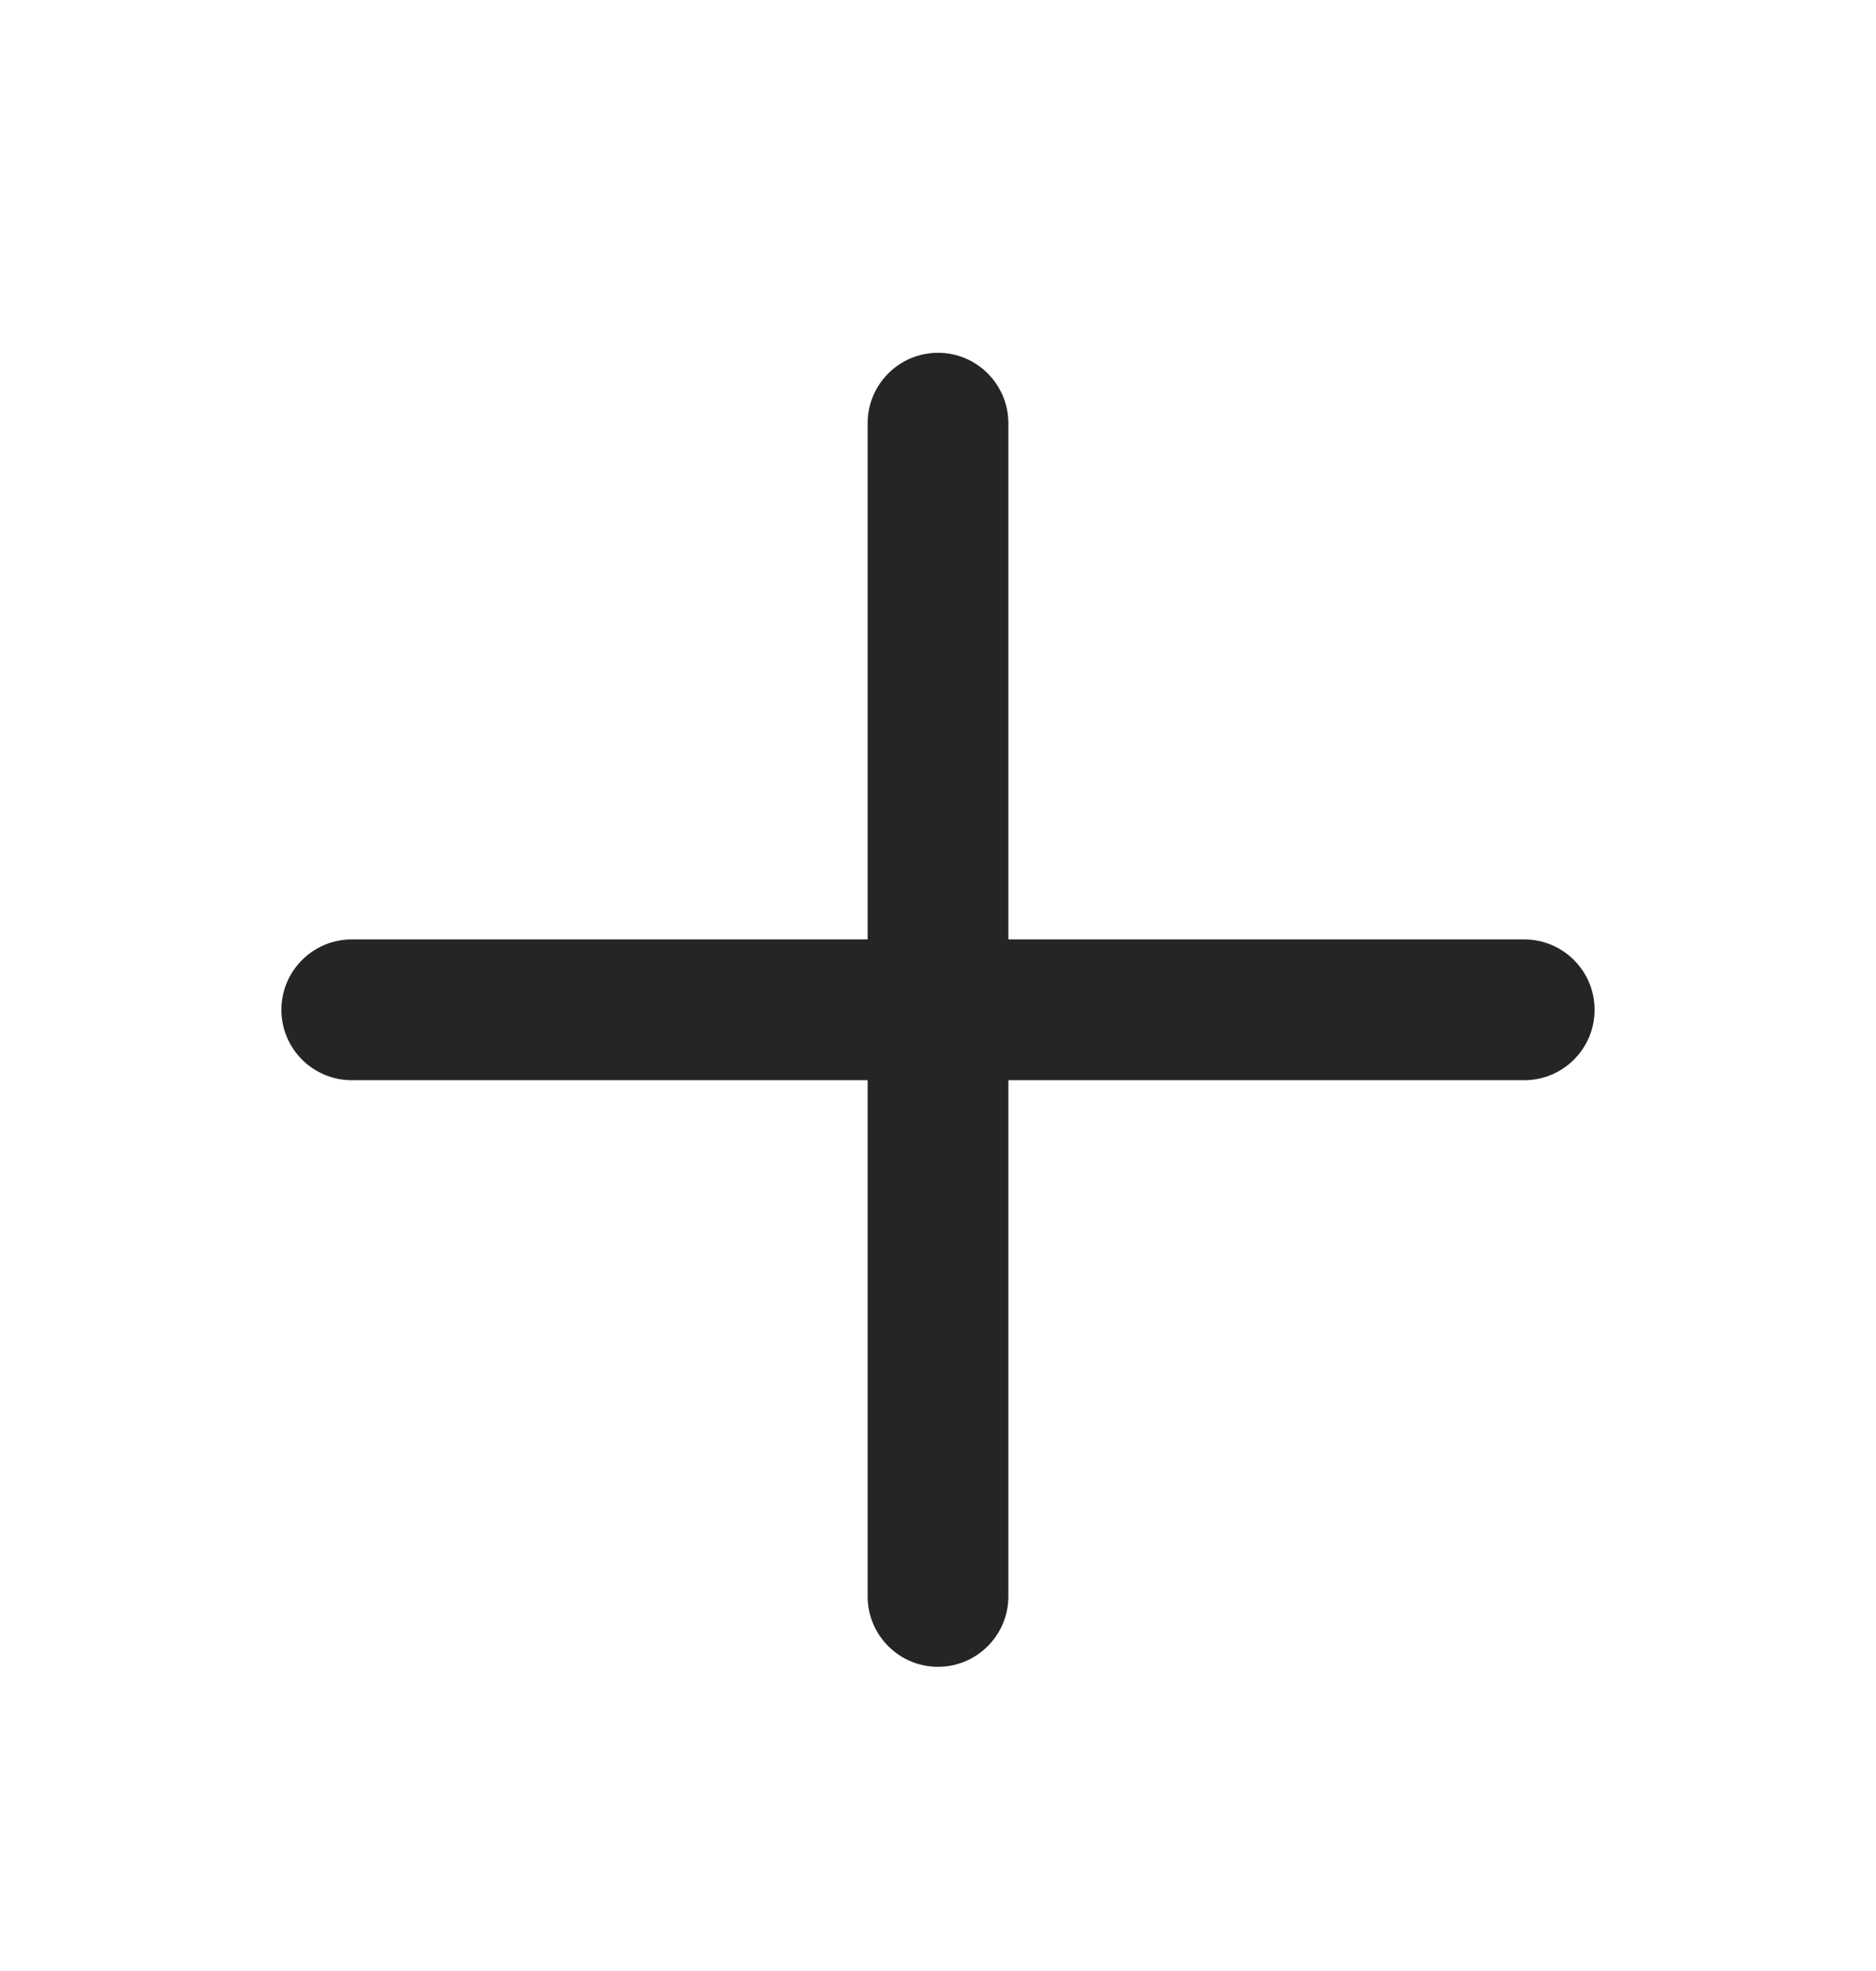 <svg width="20" height="21" viewBox="0 0 20 21" fill="none" xmlns="http://www.w3.org/2000/svg">
<path fill-rule="evenodd" clip-rule="evenodd" d="M10 3.759C9.586 3.759 9.25 4.095 9.25 4.509V10.009H3.75C3.336 10.009 3 10.345 3 10.759C3 11.173 3.336 11.509 3.75 11.509H9.25V17.009C9.25 17.423 9.586 17.759 10 17.759C10.414 17.759 10.75 17.423 10.75 17.009V11.509H16.25C16.664 11.509 17 11.173 17 10.759C17 10.345 16.664 10.009 16.25 10.009H10.75V4.509C10.75 4.095 10.414 3.759 10 3.759Z" fill="#252525"/>
</svg>